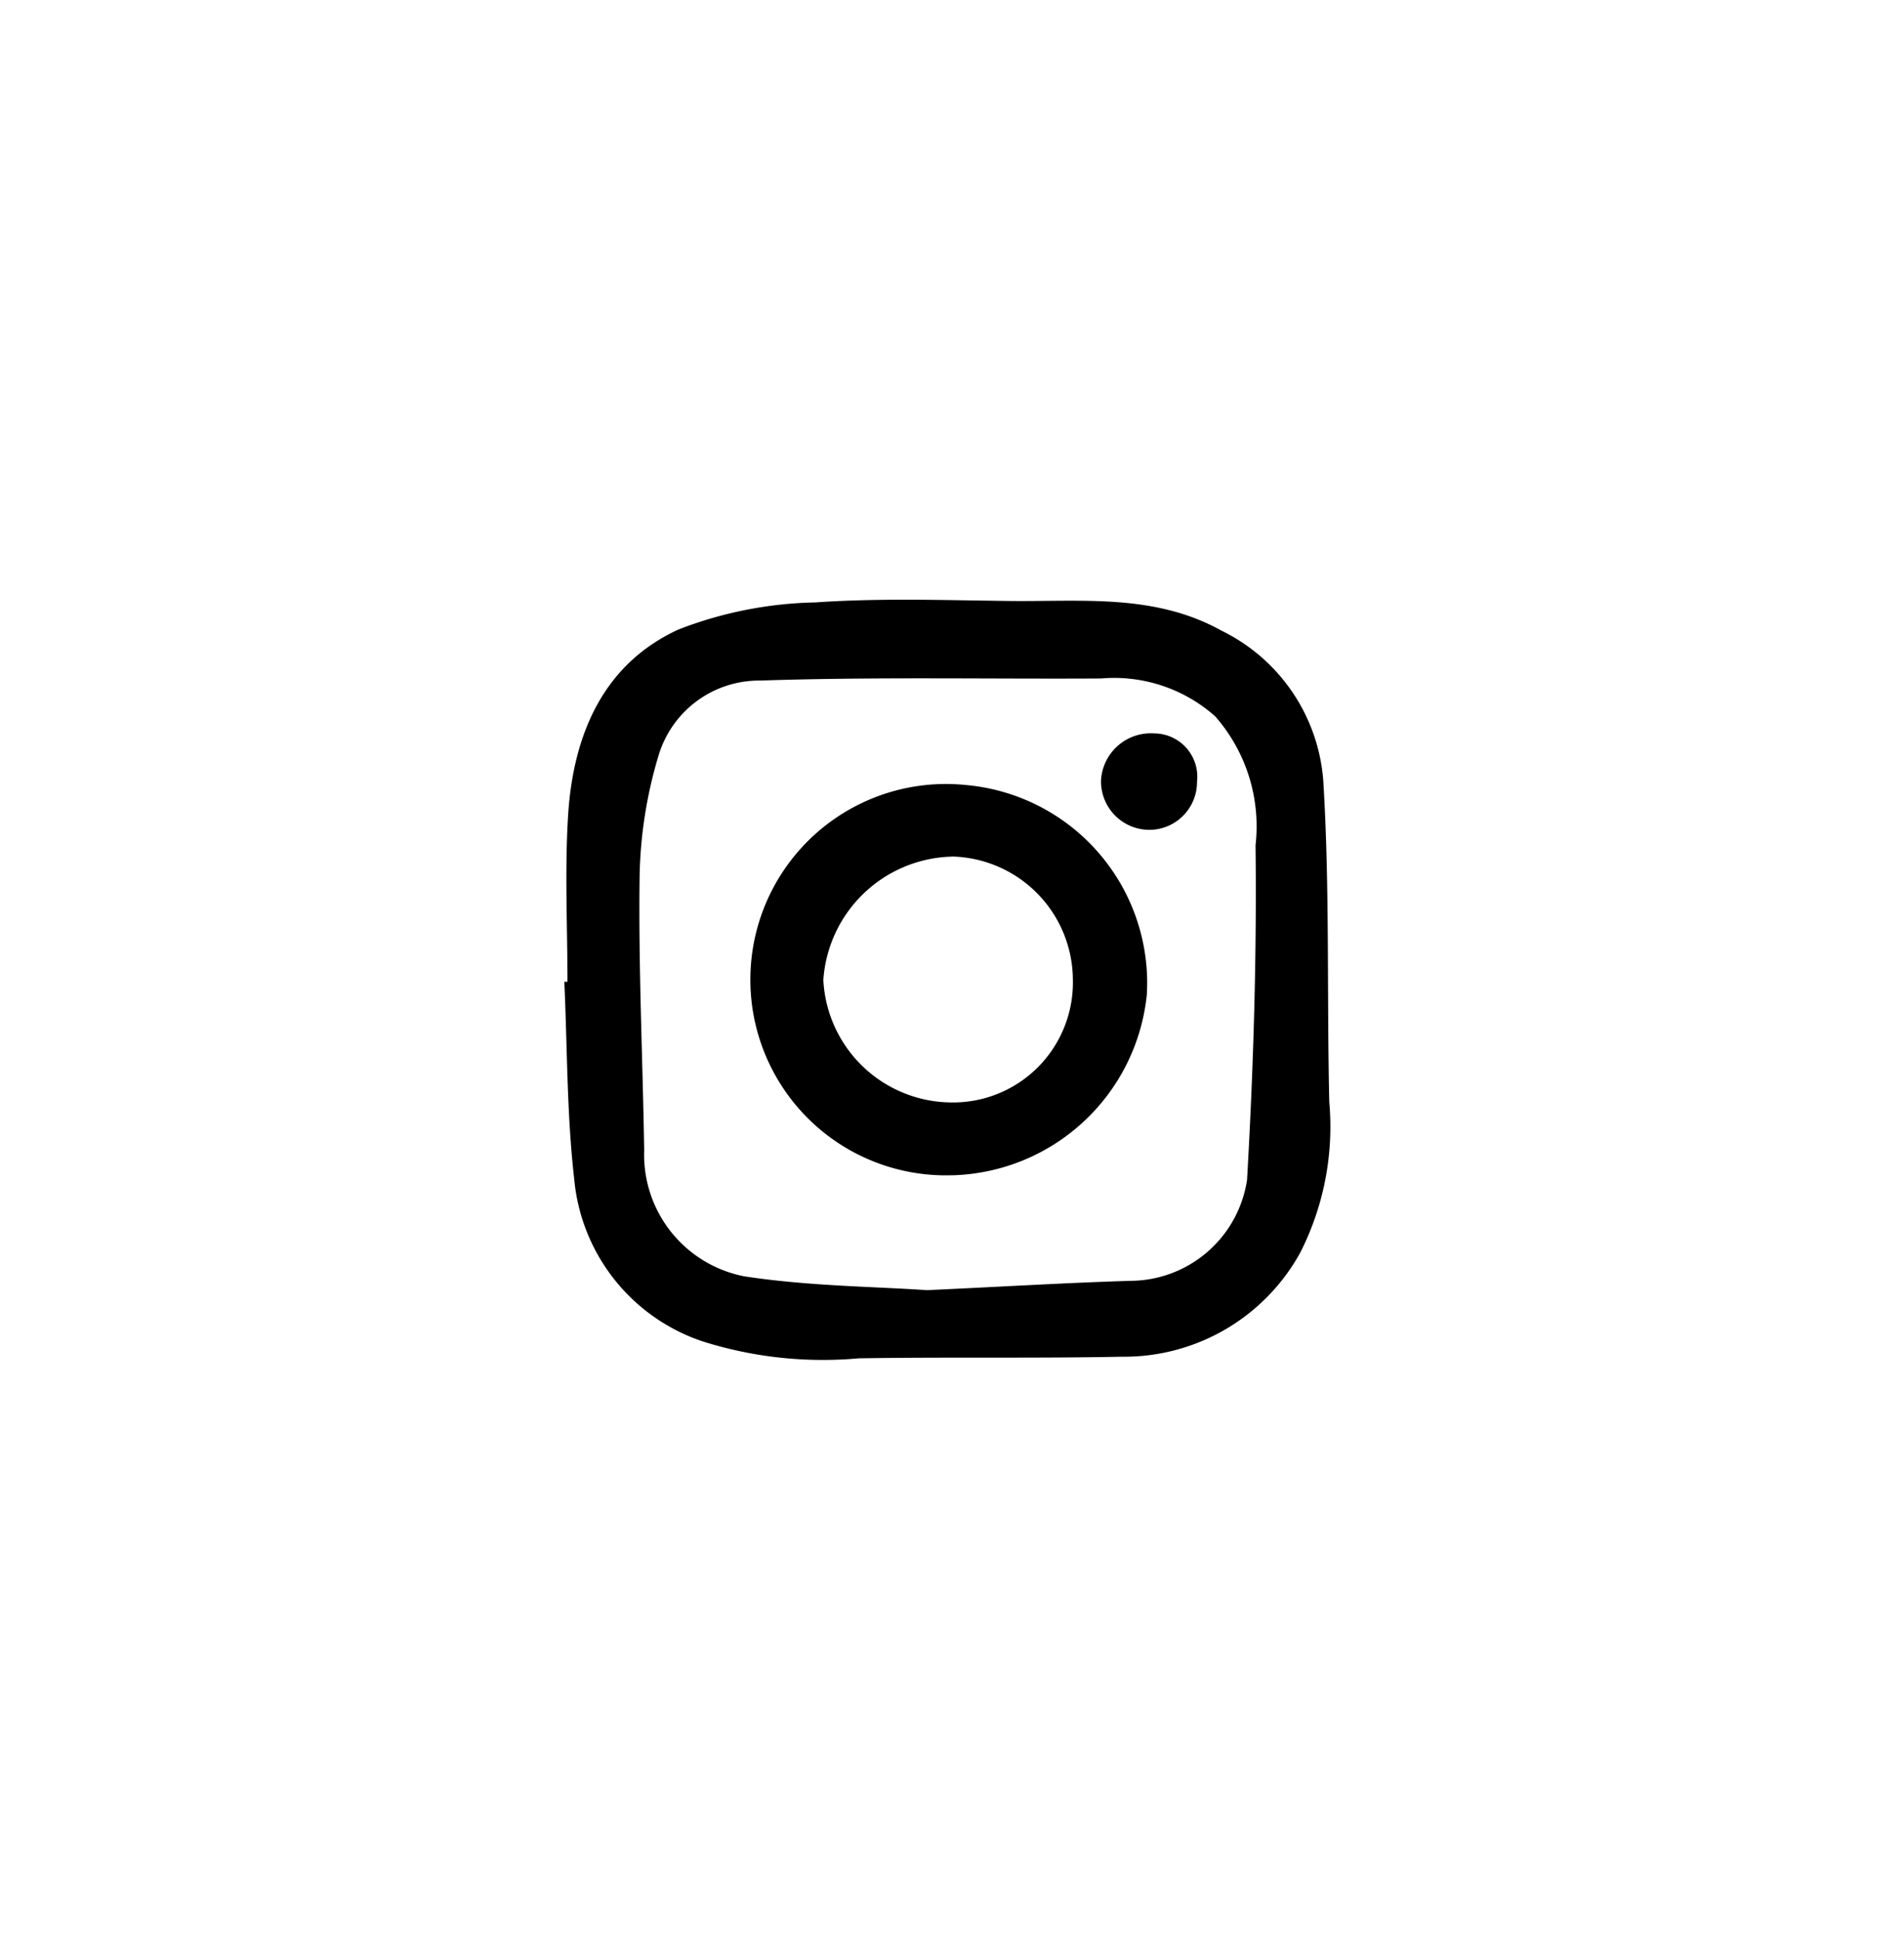 <svg xmlns="http://www.w3.org/2000/svg" xmlns:xlink="http://www.w3.org/1999/xlink" width="54" height="55" viewBox="0 0 54 55">
  <defs>
    <clipPath id="clip-path">
      <rect id="長方形_967" data-name="長方形 967" width="54" height="55" transform="translate(549 -61)" fill="#fff"/>
    </clipPath>
  </defs>
  <g id="マスクグループ_15" data-name="マスクグループ 15" transform="translate(-549 61)" clip-path="url(#clip-path)">
    <g id="IG_ICON" transform="translate(-1454.406 -966.724)">
      <g id="グループ_33" data-name="グループ 33" transform="translate(2019.406 922.724)">
        <g id="グループ_29" data-name="グループ 29">
          <g id="グループ_28" data-name="グループ 28">
            <path id="パス_98" data-name="パス 98" d="M2019.5,933.55c0-1.57-.079-3.144.018-4.708.141-2.263.976-4.283,3.129-5.273a11.319,11.319,0,0,1,3.884-.768c1.83-.128,3.674-.062,5.511-.041,2.035.024,4.105-.215,6.005.84a5.165,5.165,0,0,1,2.889,4.255c.186,3.028.1,6.072.17,9.109a7.879,7.879,0,0,1-.825,4.272,5.7,5.7,0,0,1-5.059,2.947c-2.487.05-4.976.005-7.464.046a11.315,11.315,0,0,1-4.408-.475,5.365,5.365,0,0,1-3.659-4.614c-.212-1.849-.194-3.723-.28-5.585l.089,0m10.187,8.742c2.182-.1,3.986-.211,5.793-.265a3.361,3.361,0,0,0,3.294-2.862c.181-3.157.278-6.325.241-9.487a4.726,4.726,0,0,0-1.144-3.652,4.316,4.316,0,0,0-3.24-1.074c-3.221.019-6.447-.049-9.665.059a2.979,2.979,0,0,0-2.882,2.122,12.613,12.613,0,0,0-.538,3.427c-.035,2.589.089,5.178.13,7.766a3.511,3.511,0,0,0,2.843,3.574c1.823.279,3.688.289,5.168.391" transform="translate(-2019.406 -922.724)"/>
          </g>
        </g>
        <g id="グループ_31" data-name="グループ 31" transform="translate(5.282 5.244)">
          <g id="グループ_30" data-name="グループ 30">
            <path id="パス_99" data-name="パス 99" d="M2035.505,944.089a5.547,5.547,0,1,1,.4-11.06,5.635,5.635,0,0,1,5.113,5.935,5.7,5.7,0,0,1-5.513,5.126m-.025-9.033a3.751,3.751,0,0,0-3.637,3.5,3.659,3.659,0,0,0,3.606,3.468,3.4,3.4,0,0,0,3.471-3.481,3.51,3.51,0,0,0-3.44-3.49" transform="translate(-2029.774 -933.018)"/>
          </g>
        </g>
        <g id="グループ_32" data-name="グループ 32" transform="translate(15.229 3.79)">
          <path id="パス_100" data-name="パス 100" d="M2050.8,930.163a1.229,1.229,0,0,1,1.218,1.372,1.356,1.356,0,0,1-1.277,1.36,1.375,1.375,0,0,1-1.446-1.393,1.414,1.414,0,0,1,1.505-1.339" transform="translate(-2049.298 -930.163)"/>
        </g>
      </g>
    </g>
  </g>
</svg>
